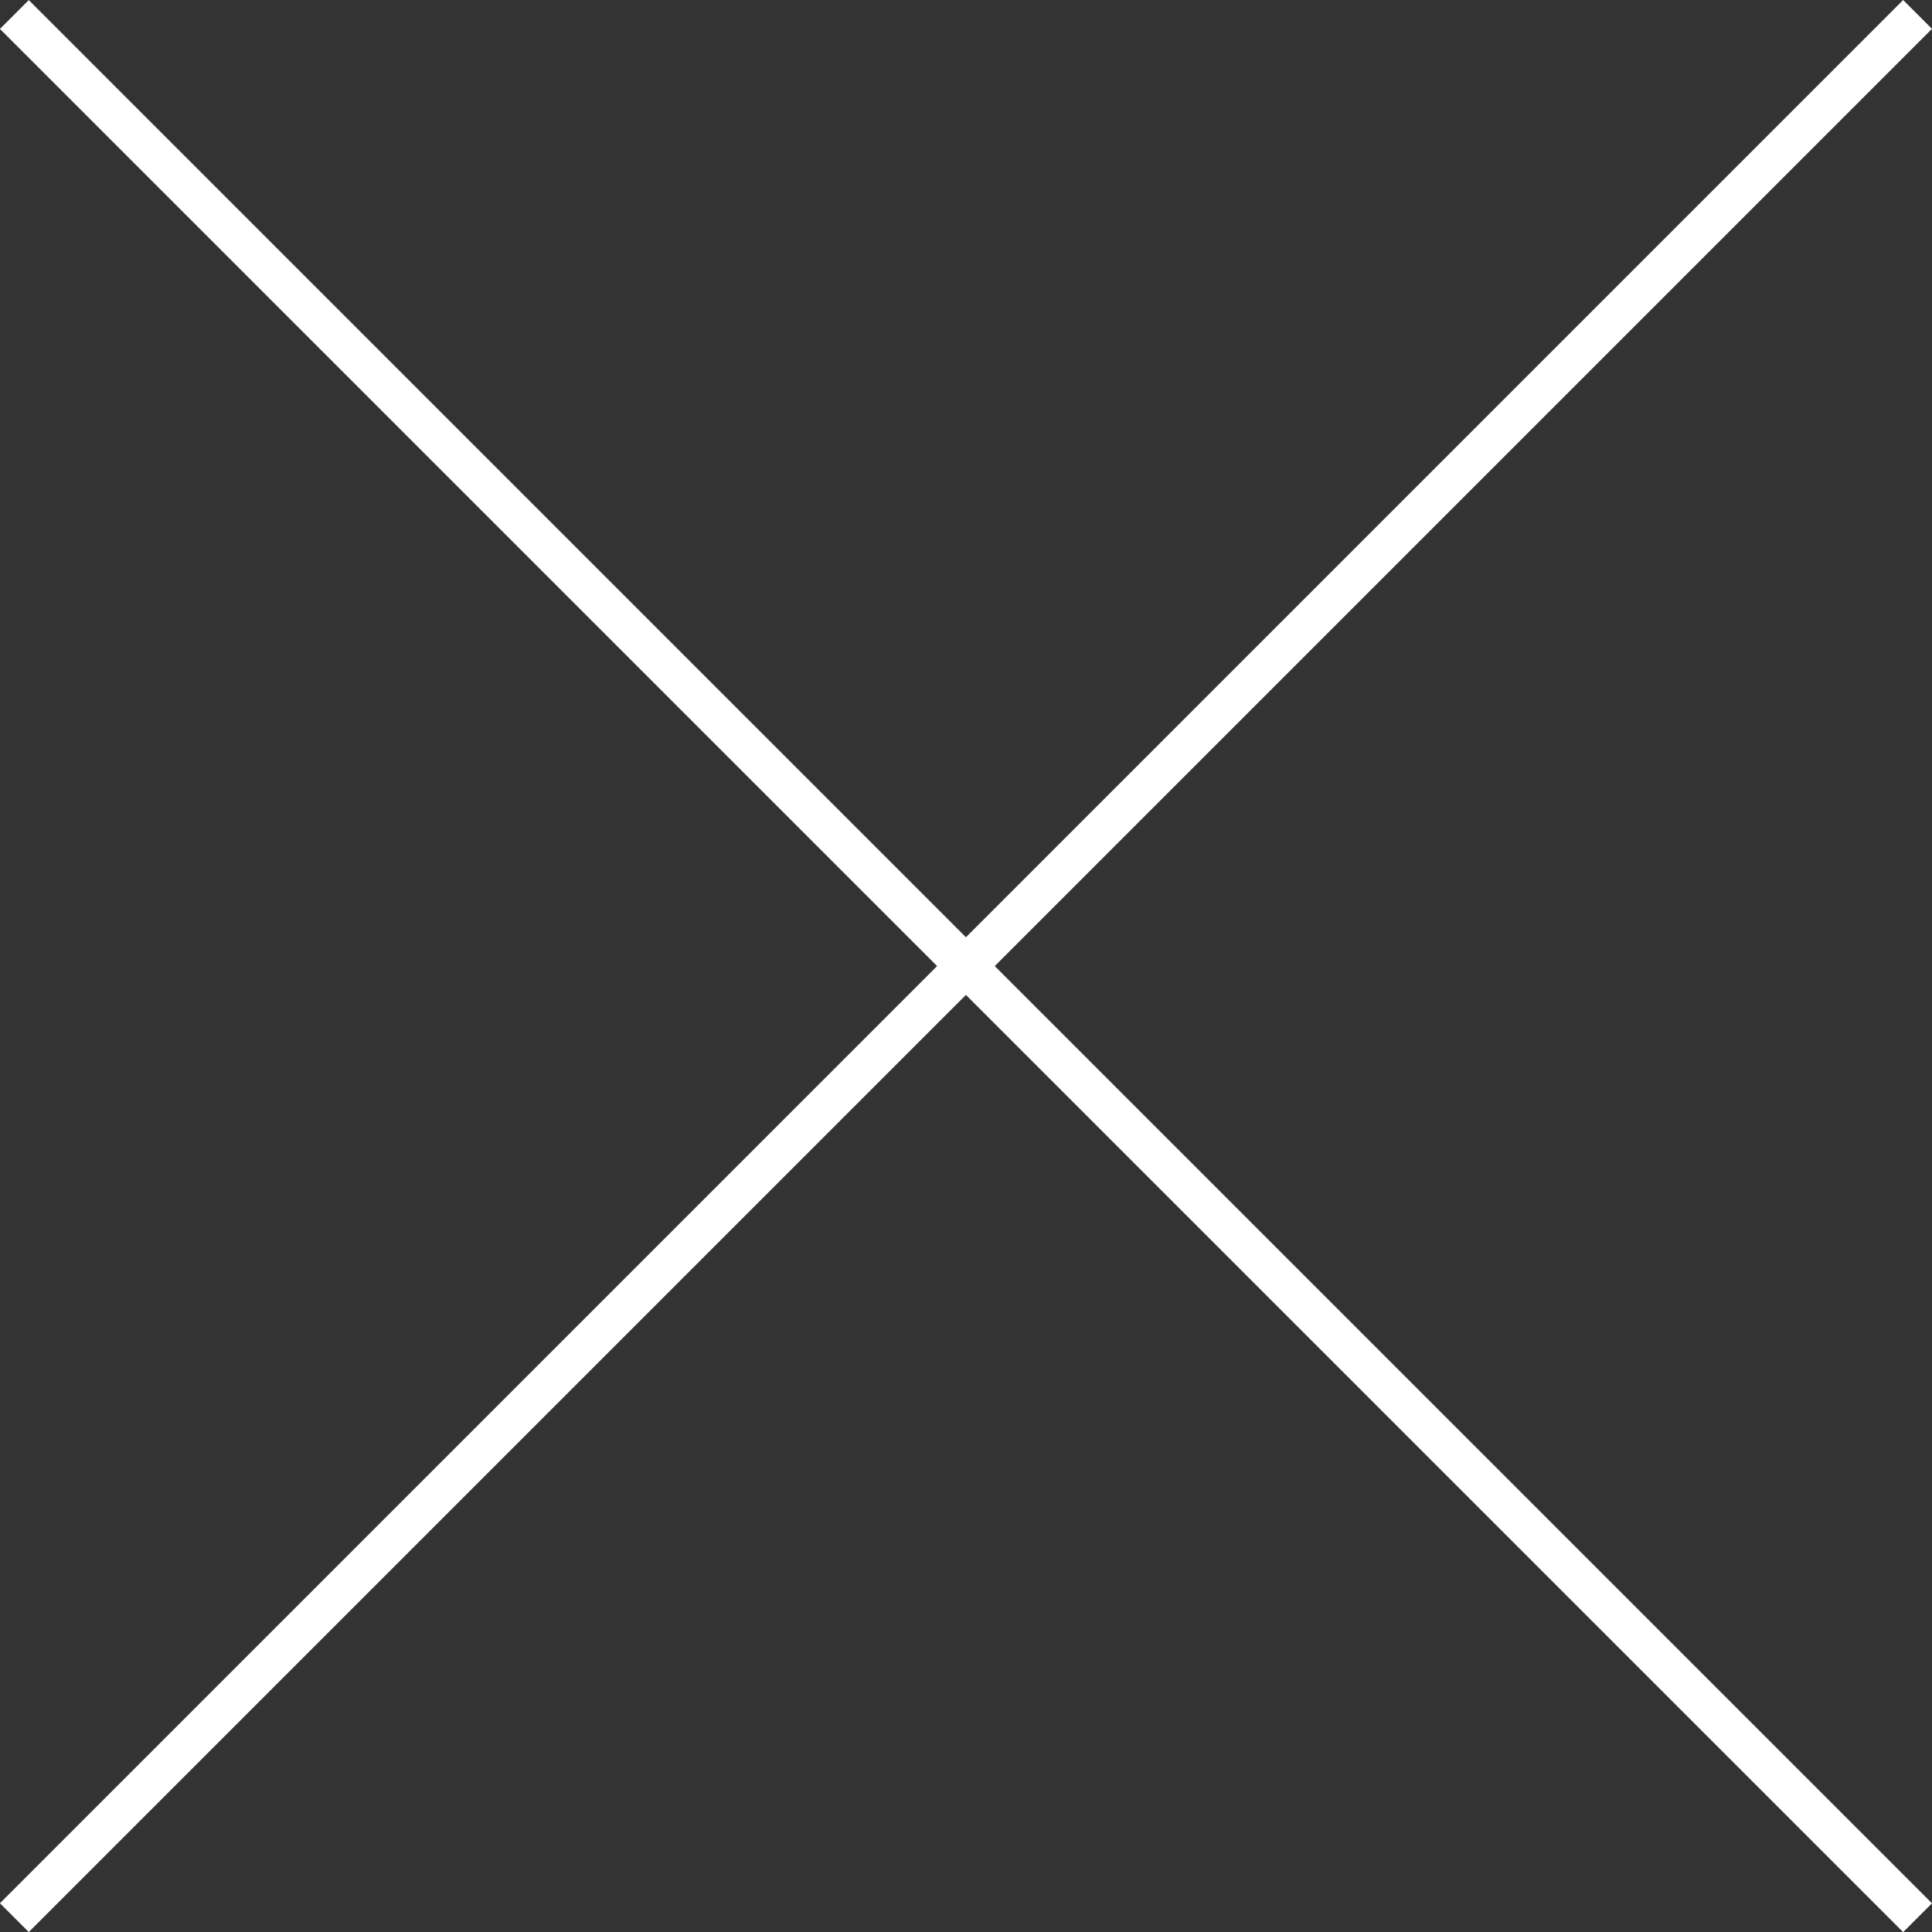 <?xml version="1.0" encoding="utf-8"?>
<!-- Generator: Adobe Illustrator 16.0.0, SVG Export Plug-In . SVG Version: 6.00 Build 0)  -->
<!DOCTYPE svg PUBLIC "-//W3C//DTD SVG 1.1//EN" "http://www.w3.org/Graphics/SVG/1.1/DTD/svg11.dtd">
<svg version="1.1" id="Layer_1" xmlns="http://www.w3.org/2000/svg" xmlns:xlink="http://www.w3.org/1999/xlink" x="0px" y="0px"
	 width="23.688px" height="23.688px" viewBox="0 0 23.688 23.688" enable-background="new 0 0 23.688 23.688" xml:space="preserve">
<rect x="0" y="0" width="23.688" height="23.688" fill="#333333" stroke="none"/>
<g>
	<line fill="none" stroke="#FFFFFF" stroke-width="0.5" x1="0.176" y1="0.178" x2="23.511" y2="23.513"/>
	<line fill="none" stroke="#FFFFFF" stroke-width="0.5" x1="0.176" y1="23.512" x2="23.511" y2="0.177"/>
</g>
</svg>
